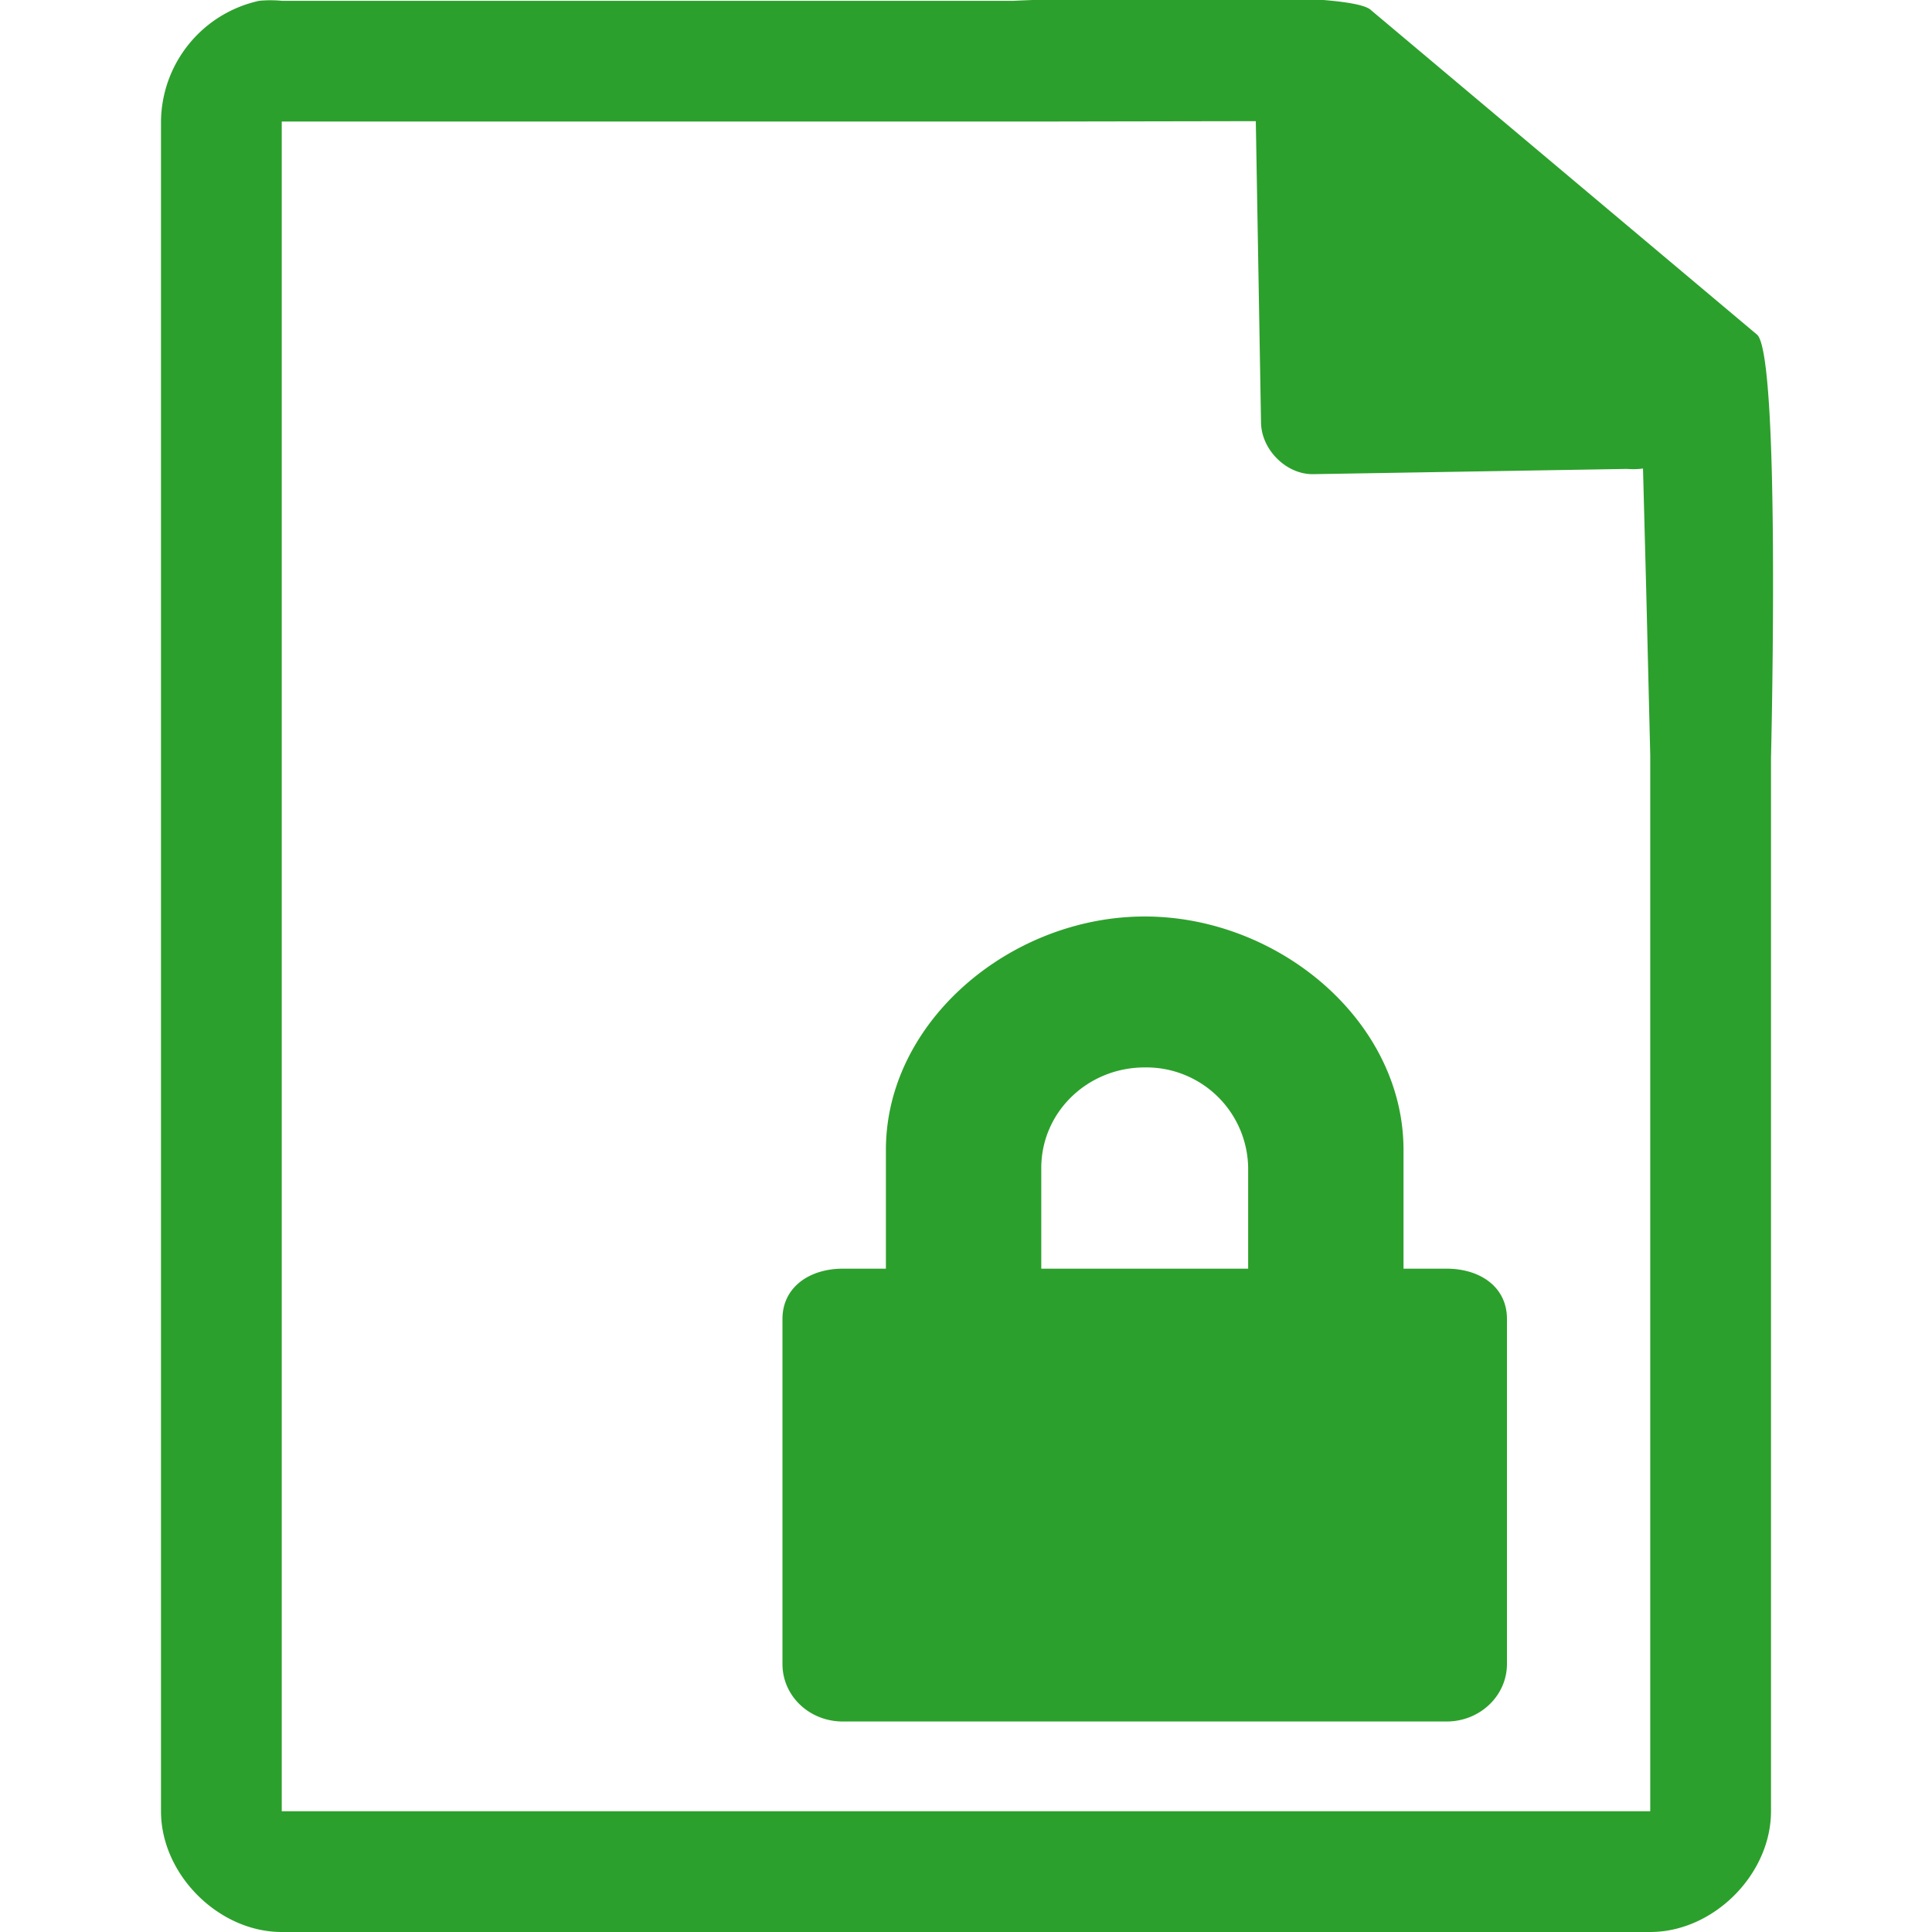 <svg xmlns="http://www.w3.org/2000/svg" width="48" height="48"><path style="line-height:normal;text-indent:0;text-align:start;text-decoration-line:none;text-transform:none;marker:none" d="M29.7-.08c-2.04 0-4.12.08-4.51.1H7a2.94 2.94 0 0 0-.56 0 3.1 3.1 0 0 0-2.44 3V45c0 1.57 1.43 3 3 3h34c1.57 0 3-1.43 3-3V18.82c.02-.8.22-9.93-.34-10.5L34.06.25c-.29-.28-2.3-.34-4.35-.33zM31.2 3l.13 7.5c.01.68.64 1.3 1.31 1.28l7.78-.13c.13.01.26.01.4-.01l.08 3.03.1 4.09V45H7V3.02h18.67l5.53-.01zm-2.76 19.77c-3.32 0-6.43 2.6-6.43 5.8v2.95h-1.07c-.83 0-1.5.46-1.5 1.25v8.57c0 .8.67 1.43 1.5 1.43h15c.83 0 1.5-.64 1.5-1.43v-8.57c0-.8-.67-1.25-1.5-1.25h-1.07v-2.95c0-3.2-3.1-5.8-6.43-5.8zm0 3.75a2.53 2.53 0 0 1 2.57 2.5v2.5h-5.14v-2.5c0-1.39 1.15-2.5 2.57-2.5z" color="#000" font-weight="400" font-family="Andale Mono" overflow="visible" fill="#2ca02c"/></svg>
